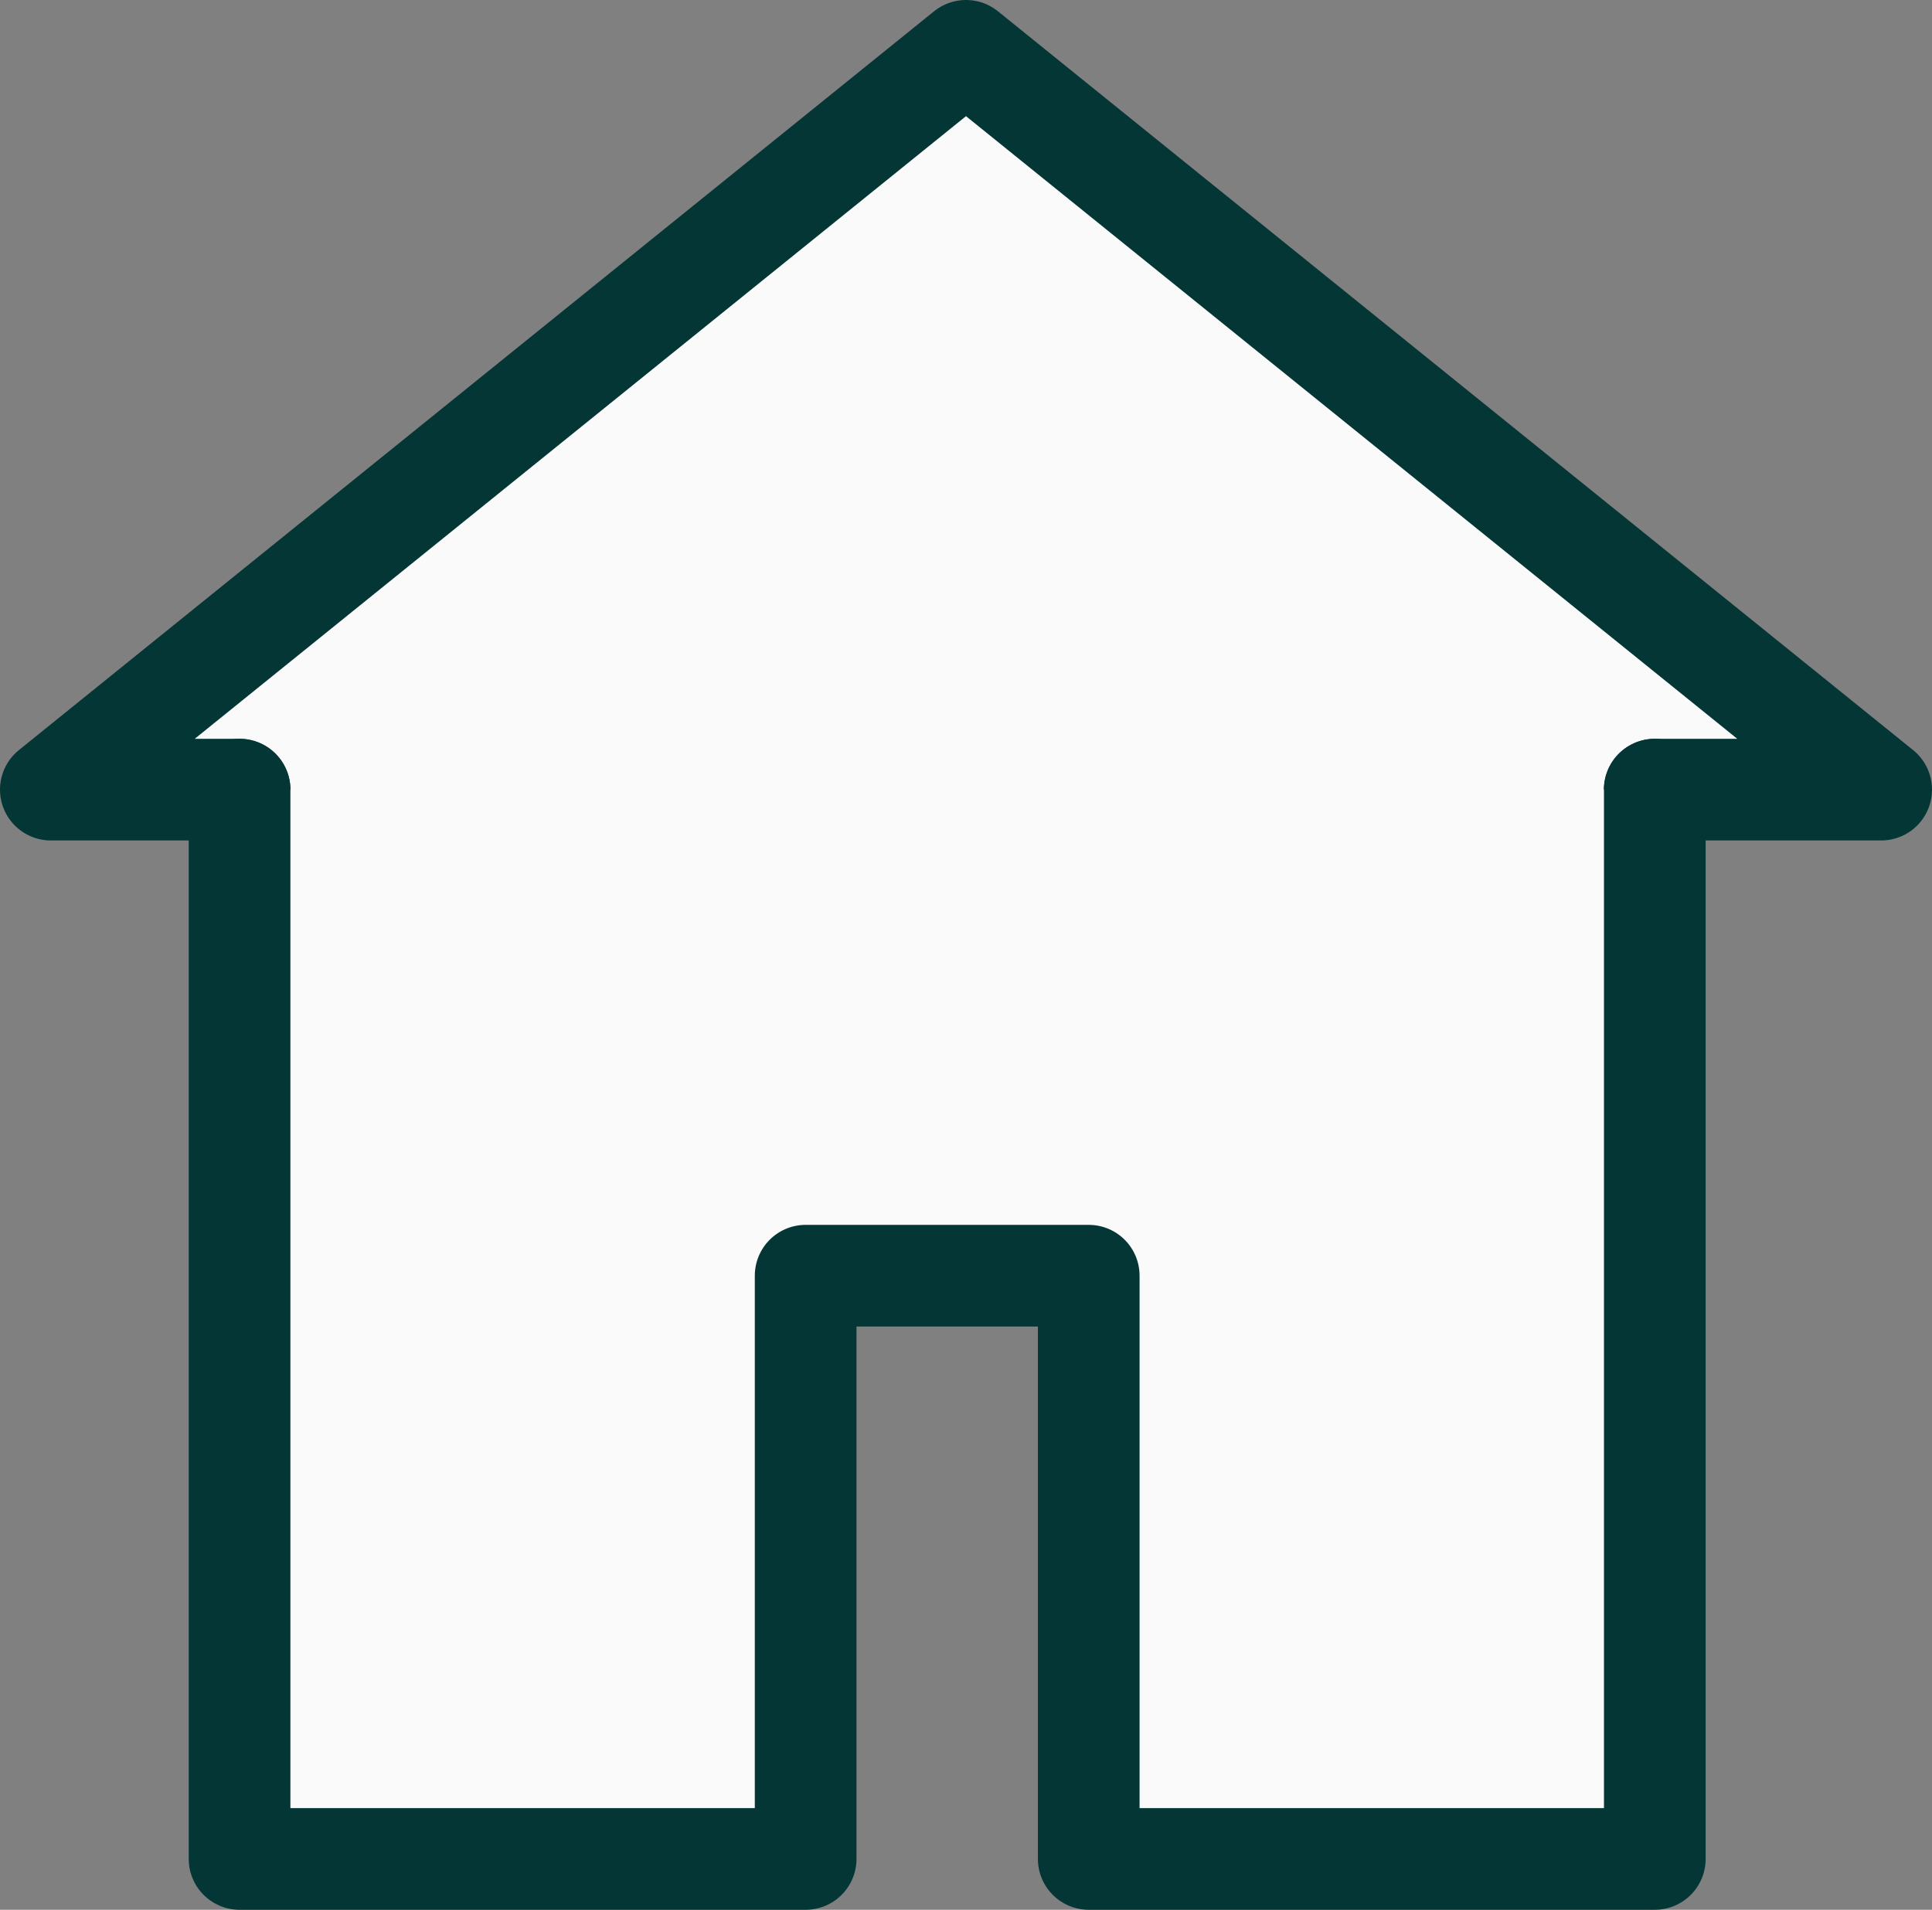 <svg xmlns="http://www.w3.org/2000/svg" width="19" height="18.785" viewBox="0 0 19 18.785">
  <rect x="0" y="0" width="19" height="18.785" fill="#808080" stroke="none"/>
  <g id="Group_8" data-name="Group 8" transform="translate(-214.5 -776.715)">
    <g id="home-icon" transform="translate(214.5 776.715)">
      <path id="Path_761" data-name="Path 761" d="M16.273,7.767H18.5L9.5.5.5,7.767H2.356" fill="#fafafa" stroke="#053636" stroke-linecap="round" stroke-linejoin="round" stroke-miterlimit="10" stroke-width="1"/>
      <path id="Path_762" data-name="Path 762" d="M17.5,7.1" transform="translate(-1.227 -0.289)" fill="#fafafa" stroke="#053636" stroke-linecap="round" stroke-linejoin="round" stroke-miterlimit="10" stroke-width="1"/>
      <path id="Path_763" data-name="Path 763" d="M2.5,8.1" transform="translate(-0.144 -0.333)" fill="#fafafa" stroke="#053636" stroke-linecap="round" stroke-linejoin="round" stroke-miterlimit="10" stroke-width="1"/>
      <path id="Path_764" data-name="Path 764" d="M2.5,8.1V18.618H8.067V12.881h2.784v5.737h5.567V8.1" transform="translate(-0.144 -0.333)" fill="#fafafa" stroke="#053636" stroke-linecap="round" stroke-linejoin="round" stroke-miterlimit="10" stroke-width="1"/>
    </g>
  </g>
</svg>
